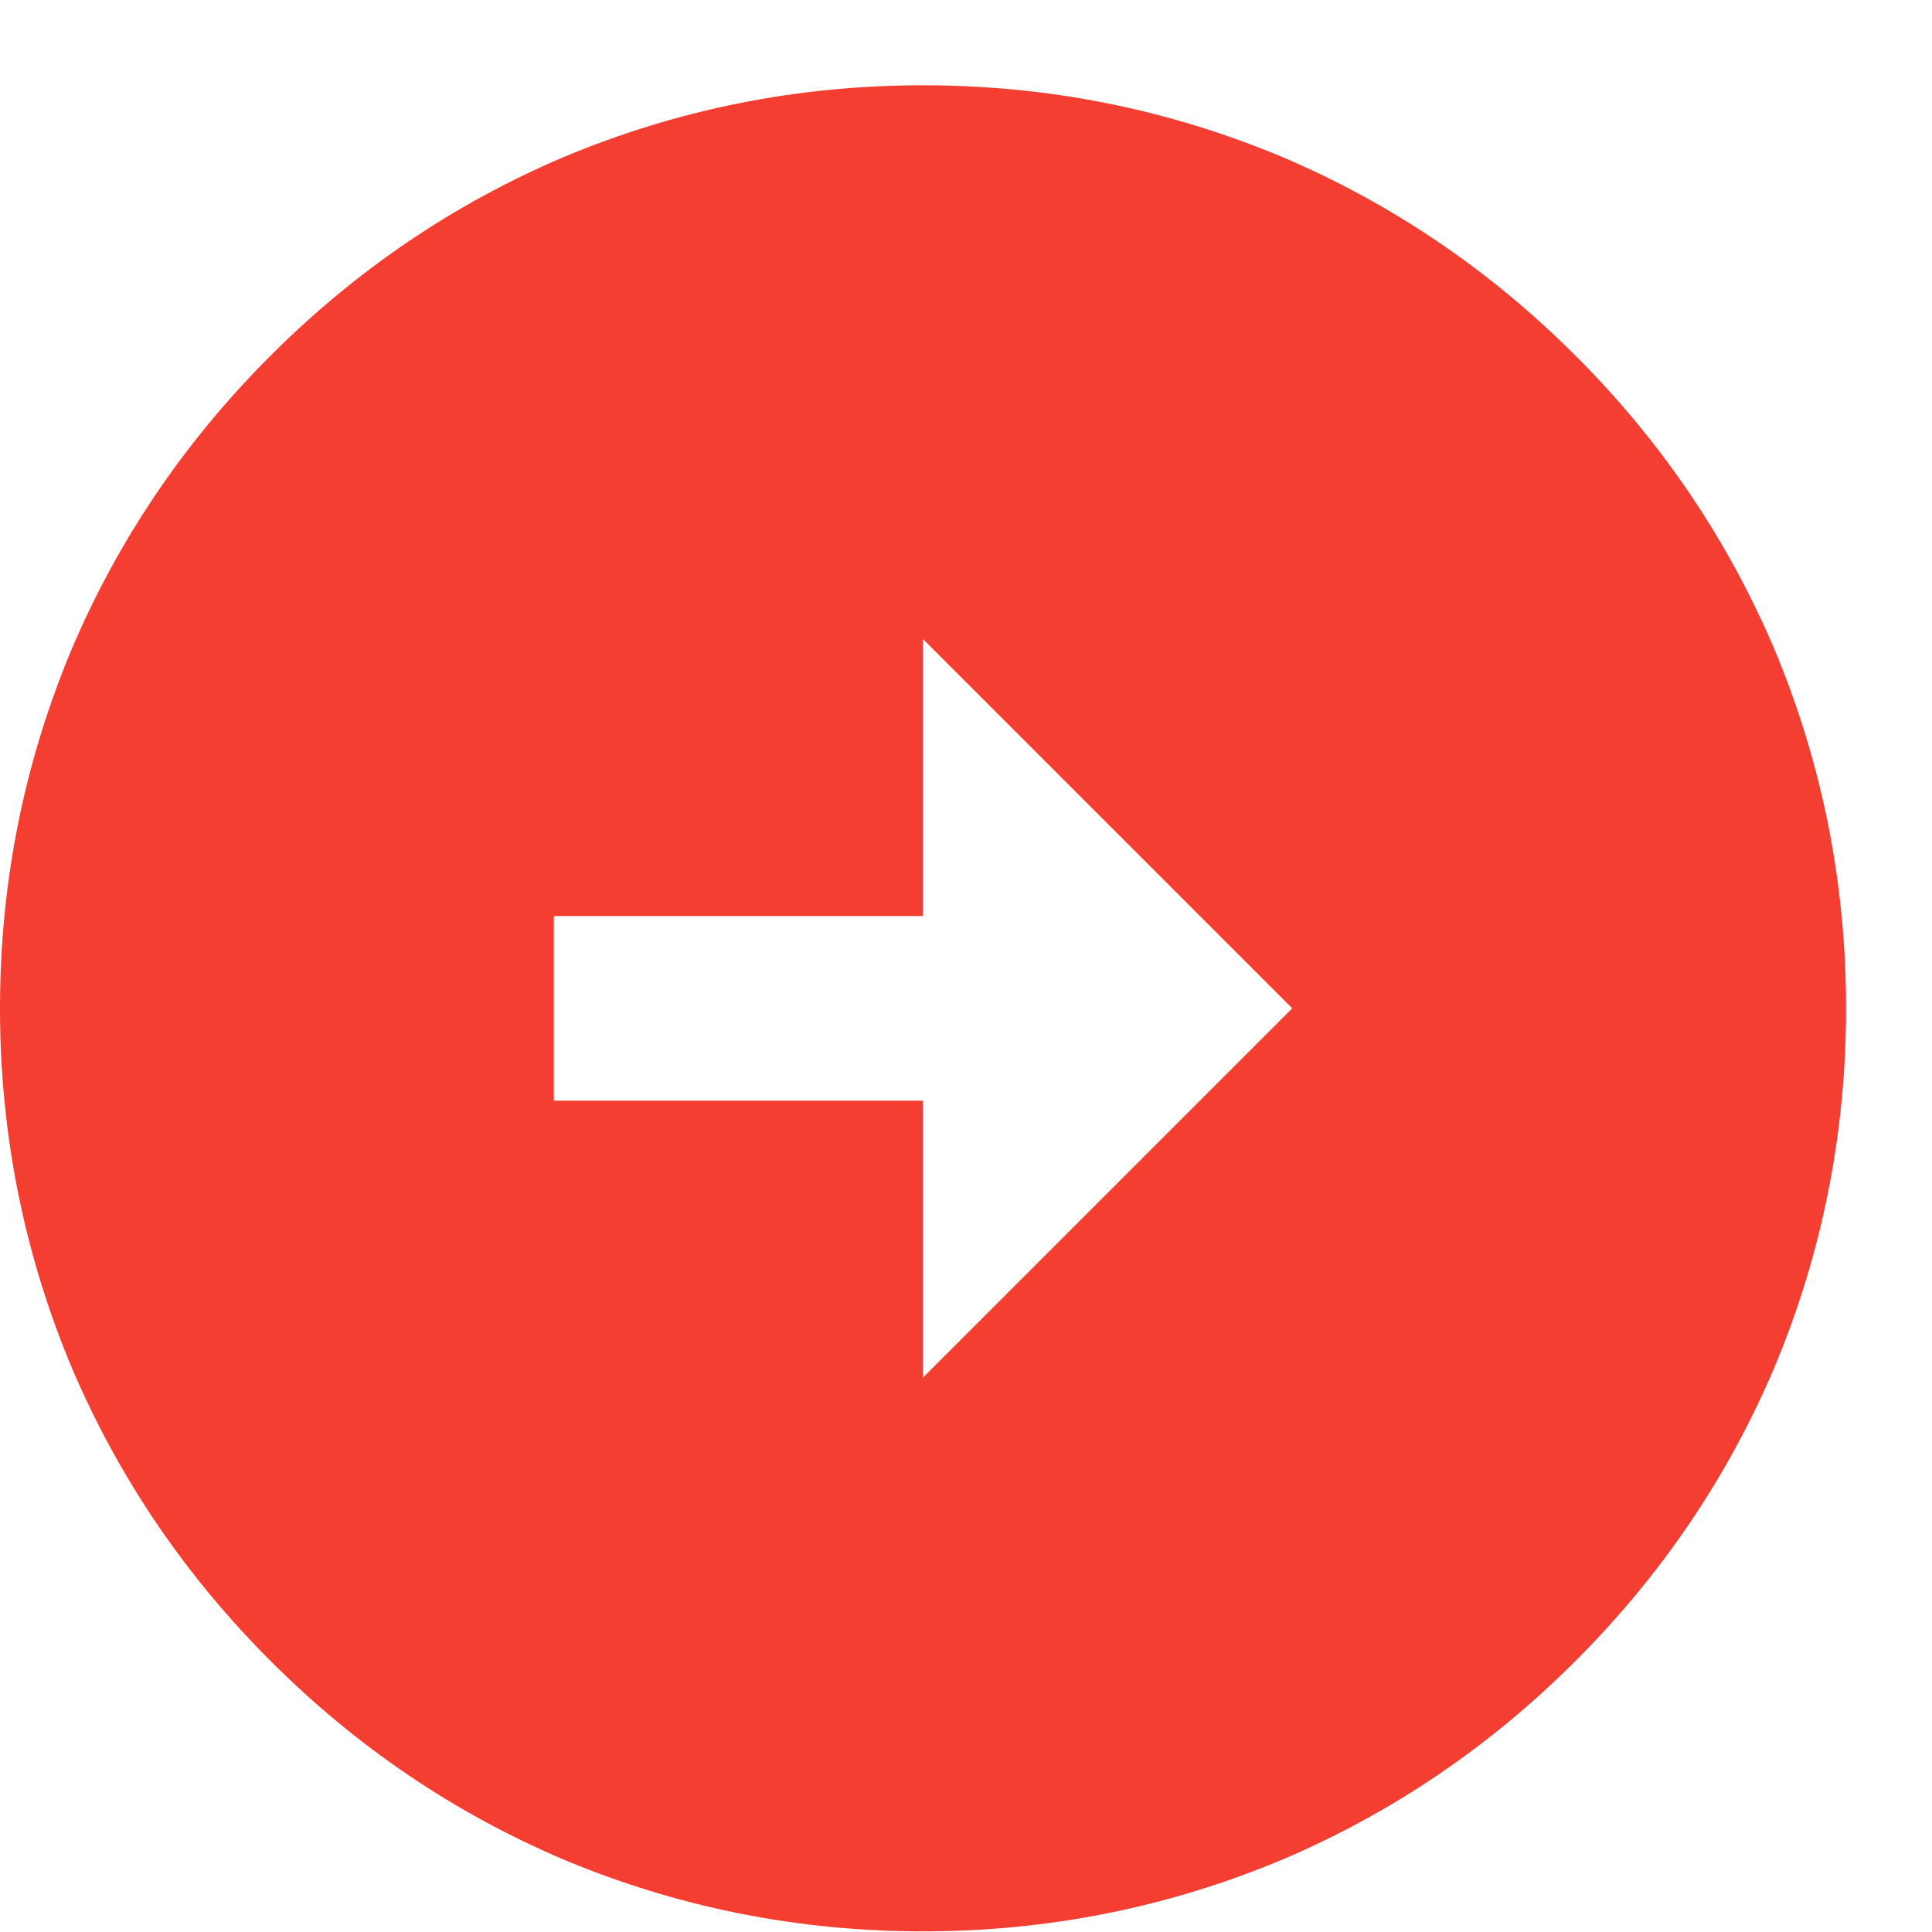 <svg width="21" height="21" viewBox="0 0 21 21" fill="none" xmlns="http://www.w3.org/2000/svg">
<path d="M10.033 0.927C11.397 0.927 12.701 1.188 13.946 1.71C15.136 2.218 16.196 2.937 17.126 3.867C18.056 4.796 18.775 5.857 19.283 7.047C19.805 8.291 20.066 9.595 20.066 10.96C20.066 12.324 19.805 13.629 19.283 14.873C18.775 16.063 18.056 17.123 17.126 18.053C16.196 18.983 15.136 19.702 13.946 20.21C12.701 20.732 11.397 20.993 10.033 20.993C8.668 20.993 7.364 20.732 6.12 20.21C4.929 19.702 3.869 18.983 2.94 18.053C2.01 17.123 1.291 16.063 0.783 14.873C0.261 13.629 0 12.324 0 10.96C0 9.595 0.261 8.291 0.783 7.047C1.291 5.857 2.01 4.796 2.94 3.867C3.869 2.937 4.929 2.218 6.12 1.71C7.364 1.188 8.668 0.927 10.033 0.927ZM10.033 9.957H6.02V11.963H10.033V14.973L14.046 10.96L10.033 6.947V9.957Z" fill="#F53E32"/>
</svg>
